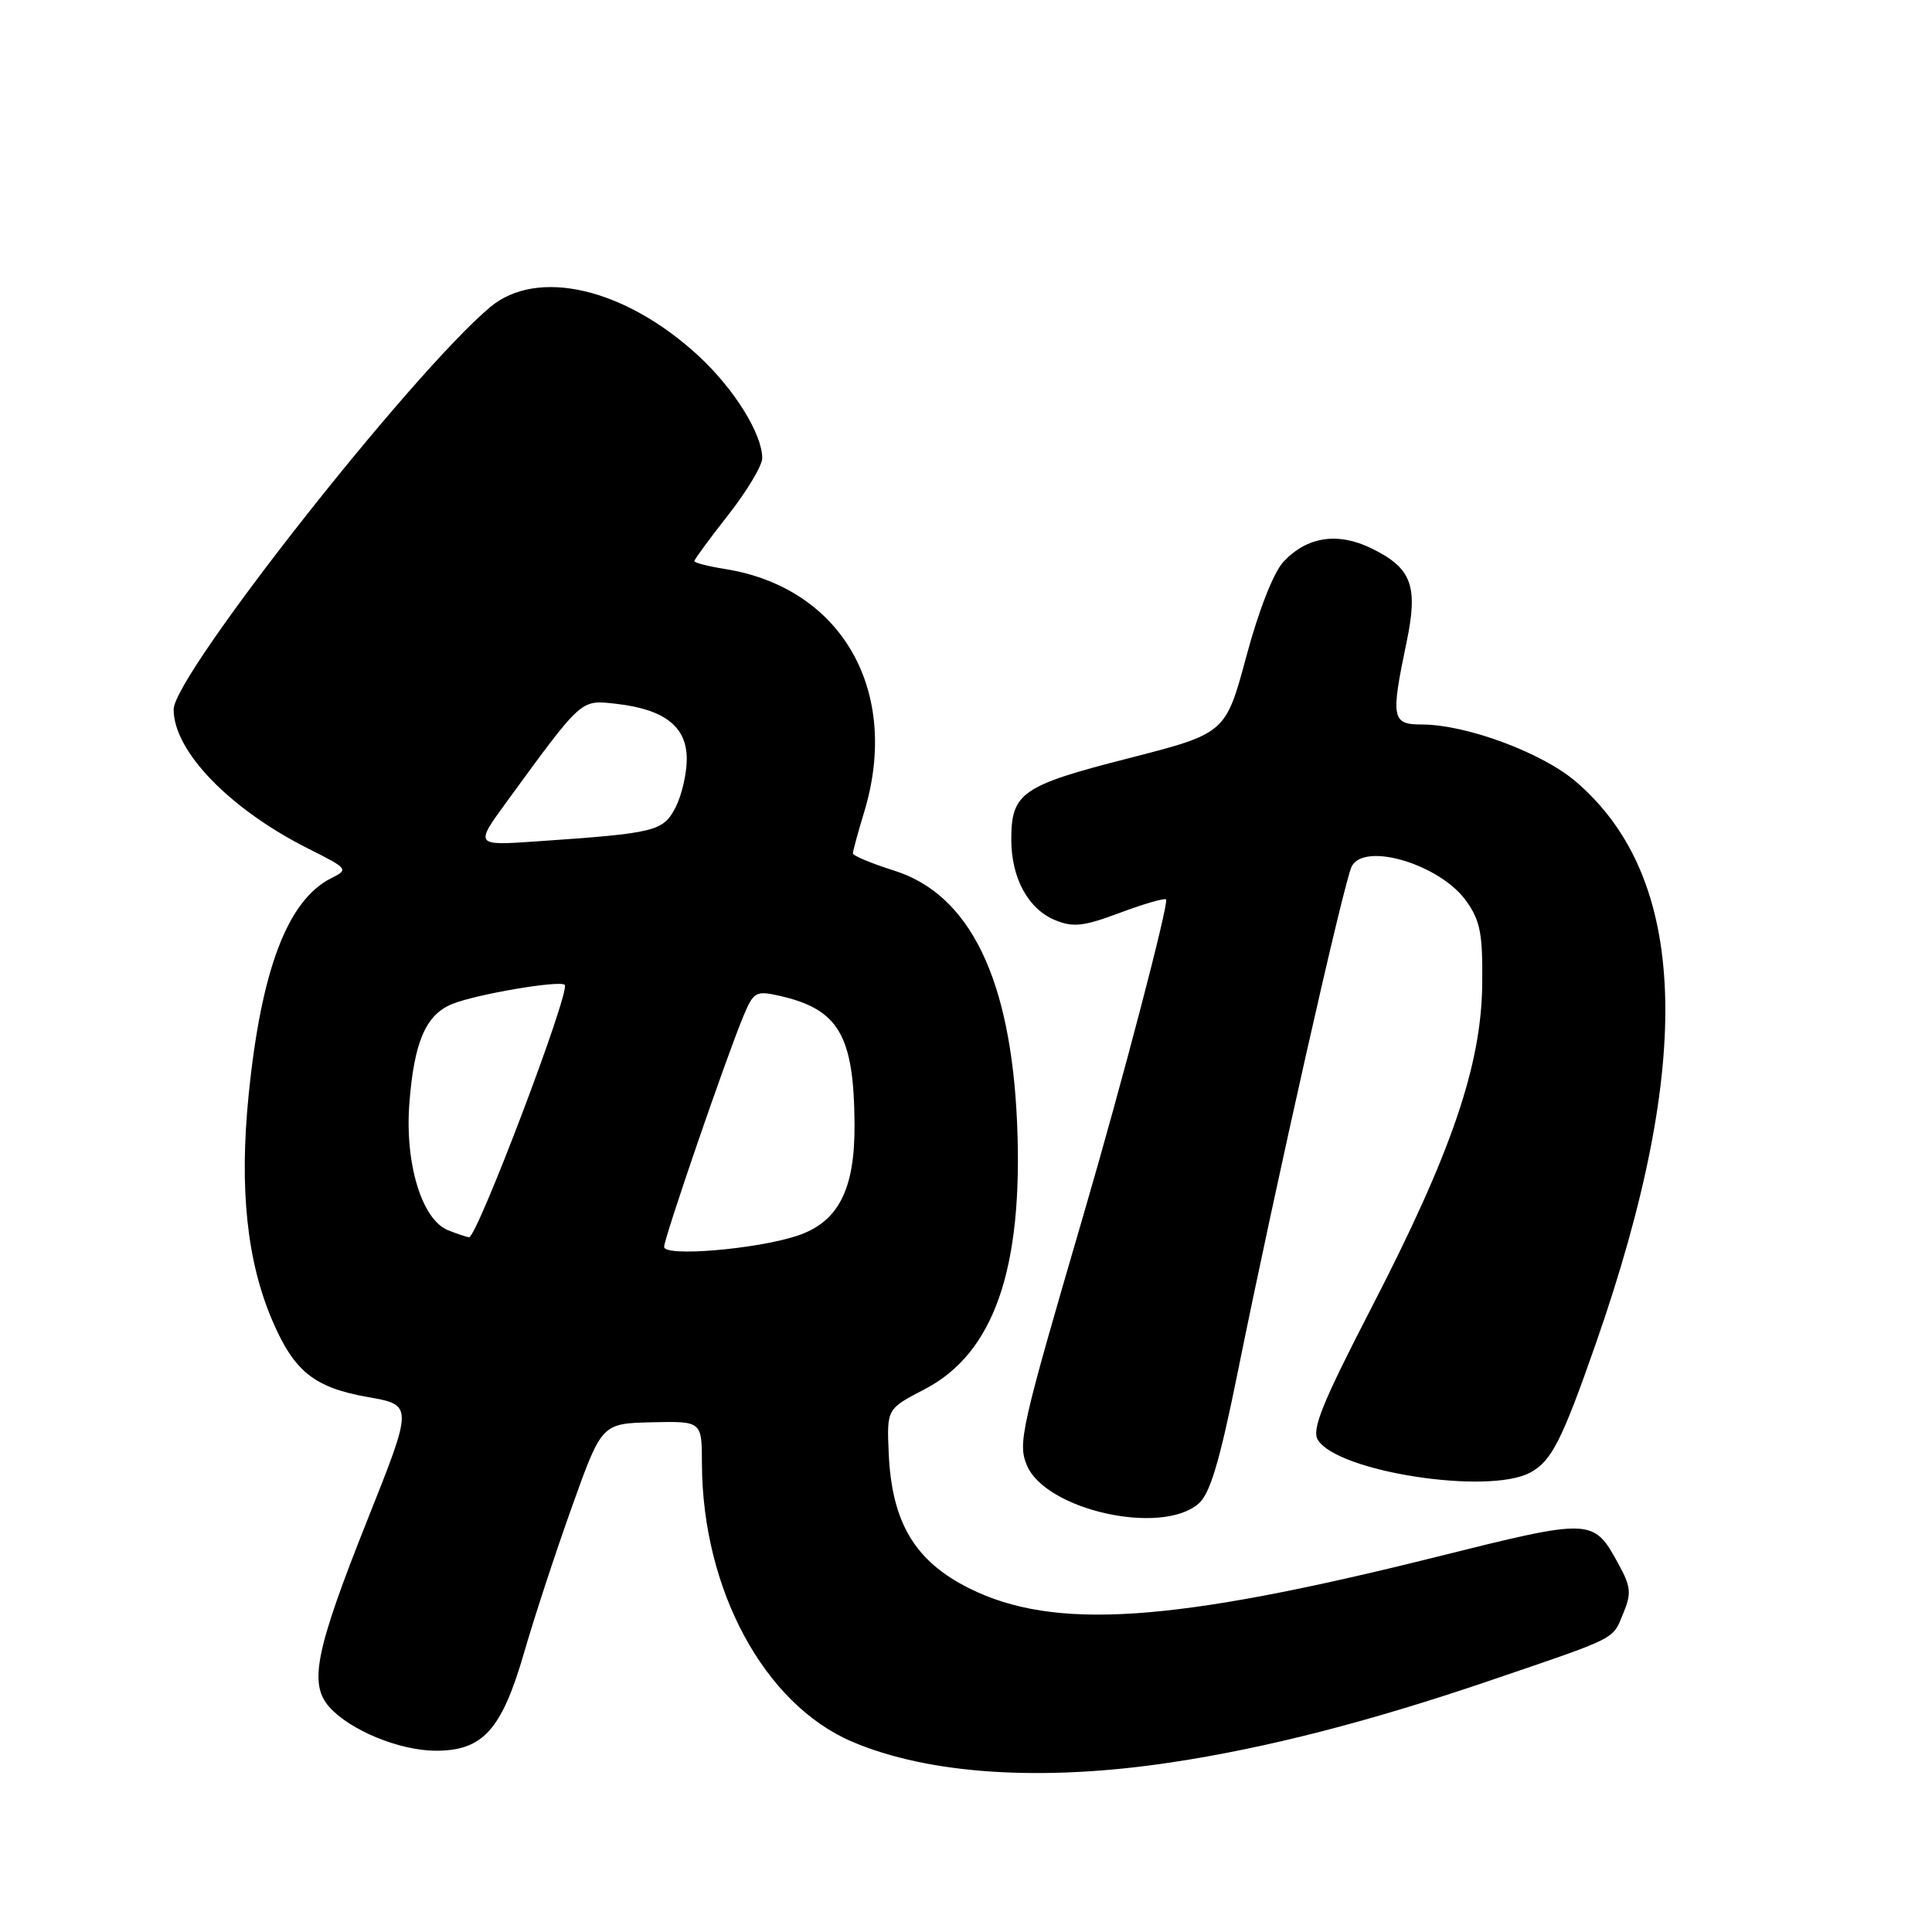 <?xml version="1.0" encoding="UTF-8" standalone="no"?>
<!DOCTYPE svg PUBLIC "-//W3C//DTD SVG 1.1//EN" "http://www.w3.org/Graphics/SVG/1.1/DTD/svg11.dtd" >
<svg xmlns="http://www.w3.org/2000/svg" xmlns:xlink="http://www.w3.org/1999/xlink" version="1.1" viewBox="0 0 256 256">
 <g >
 <path fill="currentColor"
d=" M 155.18 233.53 C 167.86 231.62 181.47 228.12 197.50 222.66 C 214.53 216.86 213.63 217.31 215.09 213.78 C 216.20 211.11 216.11 210.25 214.43 207.19 C 211.12 201.15 210.99 201.14 190.32 206.30 C 155.28 215.05 139.69 216.09 128.39 210.44 C 121.21 206.84 118.17 201.74 117.76 192.59 C 117.50 186.69 117.50 186.69 122.50 184.09 C 131.71 179.32 135.60 168.11 134.77 148.79 C 133.94 129.67 128.51 118.52 118.48 115.36 C 115.47 114.41 113.00 113.38 113.01 113.07 C 113.02 112.76 113.69 110.29 114.51 107.59 C 119.37 91.56 111.54 77.87 96.09 75.40 C 93.84 75.04 92.00 74.57 92.00 74.35 C 92.00 74.14 94.02 71.38 96.50 68.23 C 98.97 65.08 101.00 61.69 101.00 60.71 C 101.00 57.49 97.26 51.49 92.53 47.13 C 82.78 38.15 71.18 35.45 64.93 40.71 C 54.44 49.54 23.02 89.48 23.01 94.00 C 23.00 99.54 30.45 107.23 40.89 112.47 C 46.13 115.10 46.21 115.21 43.92 116.35 C 38.12 119.24 34.61 128.46 32.94 145.15 C 31.70 157.54 32.72 167.16 36.11 175.04 C 38.99 181.74 41.65 183.86 48.71 185.11 C 54.75 186.17 54.75 186.17 48.71 201.33 C 41.79 218.71 40.90 223.10 43.64 226.19 C 46.37 229.26 52.90 231.95 57.69 231.98 C 63.97 232.01 66.48 229.23 69.44 219.00 C 70.79 214.32 73.66 205.58 75.82 199.56 C 79.74 188.62 79.74 188.62 86.37 188.46 C 93.00 188.31 93.00 188.31 93.01 193.91 C 93.06 210.59 101.23 225.76 112.86 230.76 C 123.02 235.12 138.07 236.11 155.18 233.53 Z  M 158.81 199.25 C 160.34 197.92 161.59 193.75 163.97 182.00 C 169.01 157.05 178.12 116.65 179.12 114.78 C 180.86 111.53 190.83 114.56 194.28 119.38 C 196.16 122.02 196.48 123.74 196.40 130.50 C 196.27 141.23 192.28 152.85 181.72 173.29 C 175.22 185.88 173.78 189.43 174.62 190.79 C 177.23 195.03 197.19 198.11 202.75 195.13 C 205.58 193.62 206.95 190.93 211.47 177.99 C 224.55 140.51 223.69 116.30 208.80 103.56 C 204.31 99.72 194.28 96.00 188.39 96.00 C 184.43 96.00 184.27 95.18 186.35 85.23 C 187.95 77.63 187.09 75.29 181.75 72.67 C 177.27 70.48 173.21 71.09 170.08 74.42 C 168.77 75.81 166.80 80.82 165.15 86.96 C 162.40 97.18 162.40 97.18 149.52 100.48 C 135.39 104.09 134.00 105.05 134.00 111.24 C 134.00 116.33 136.23 120.44 139.78 121.91 C 142.20 122.91 143.56 122.76 148.40 120.95 C 151.55 119.77 154.31 118.97 154.51 119.18 C 154.93 119.60 148.66 143.55 143.56 161.00 C 135.27 189.36 134.85 191.22 136.06 194.14 C 138.52 200.08 153.85 203.52 158.81 199.25 Z  M 88.00 165.22 C 88.00 164.04 96.23 140.09 98.51 134.63 C 99.85 131.42 100.16 131.25 103.25 131.94 C 111.14 133.72 113.16 137.16 113.23 148.98 C 113.29 157.65 111.07 161.95 105.62 163.75 C 100.21 165.54 88.00 166.56 88.00 165.22 Z  M 59.36 163.01 C 55.90 161.61 53.64 154.20 54.24 146.25 C 54.86 138.09 56.40 134.49 59.88 133.05 C 63.01 131.76 74.18 129.85 74.83 130.50 C 75.63 131.29 63.20 164.04 62.15 163.94 C 61.79 163.90 60.54 163.48 59.36 163.01 Z  M 67.11 106.28 C 77.24 92.41 76.89 92.73 81.66 93.26 C 88.06 93.99 91.00 96.28 91.00 100.57 C 91.00 102.51 90.33 105.40 89.51 106.99 C 87.87 110.16 86.88 110.40 71.20 111.48 C 62.90 112.06 62.90 112.06 67.11 106.28 Z "/>
</g>
</svg>